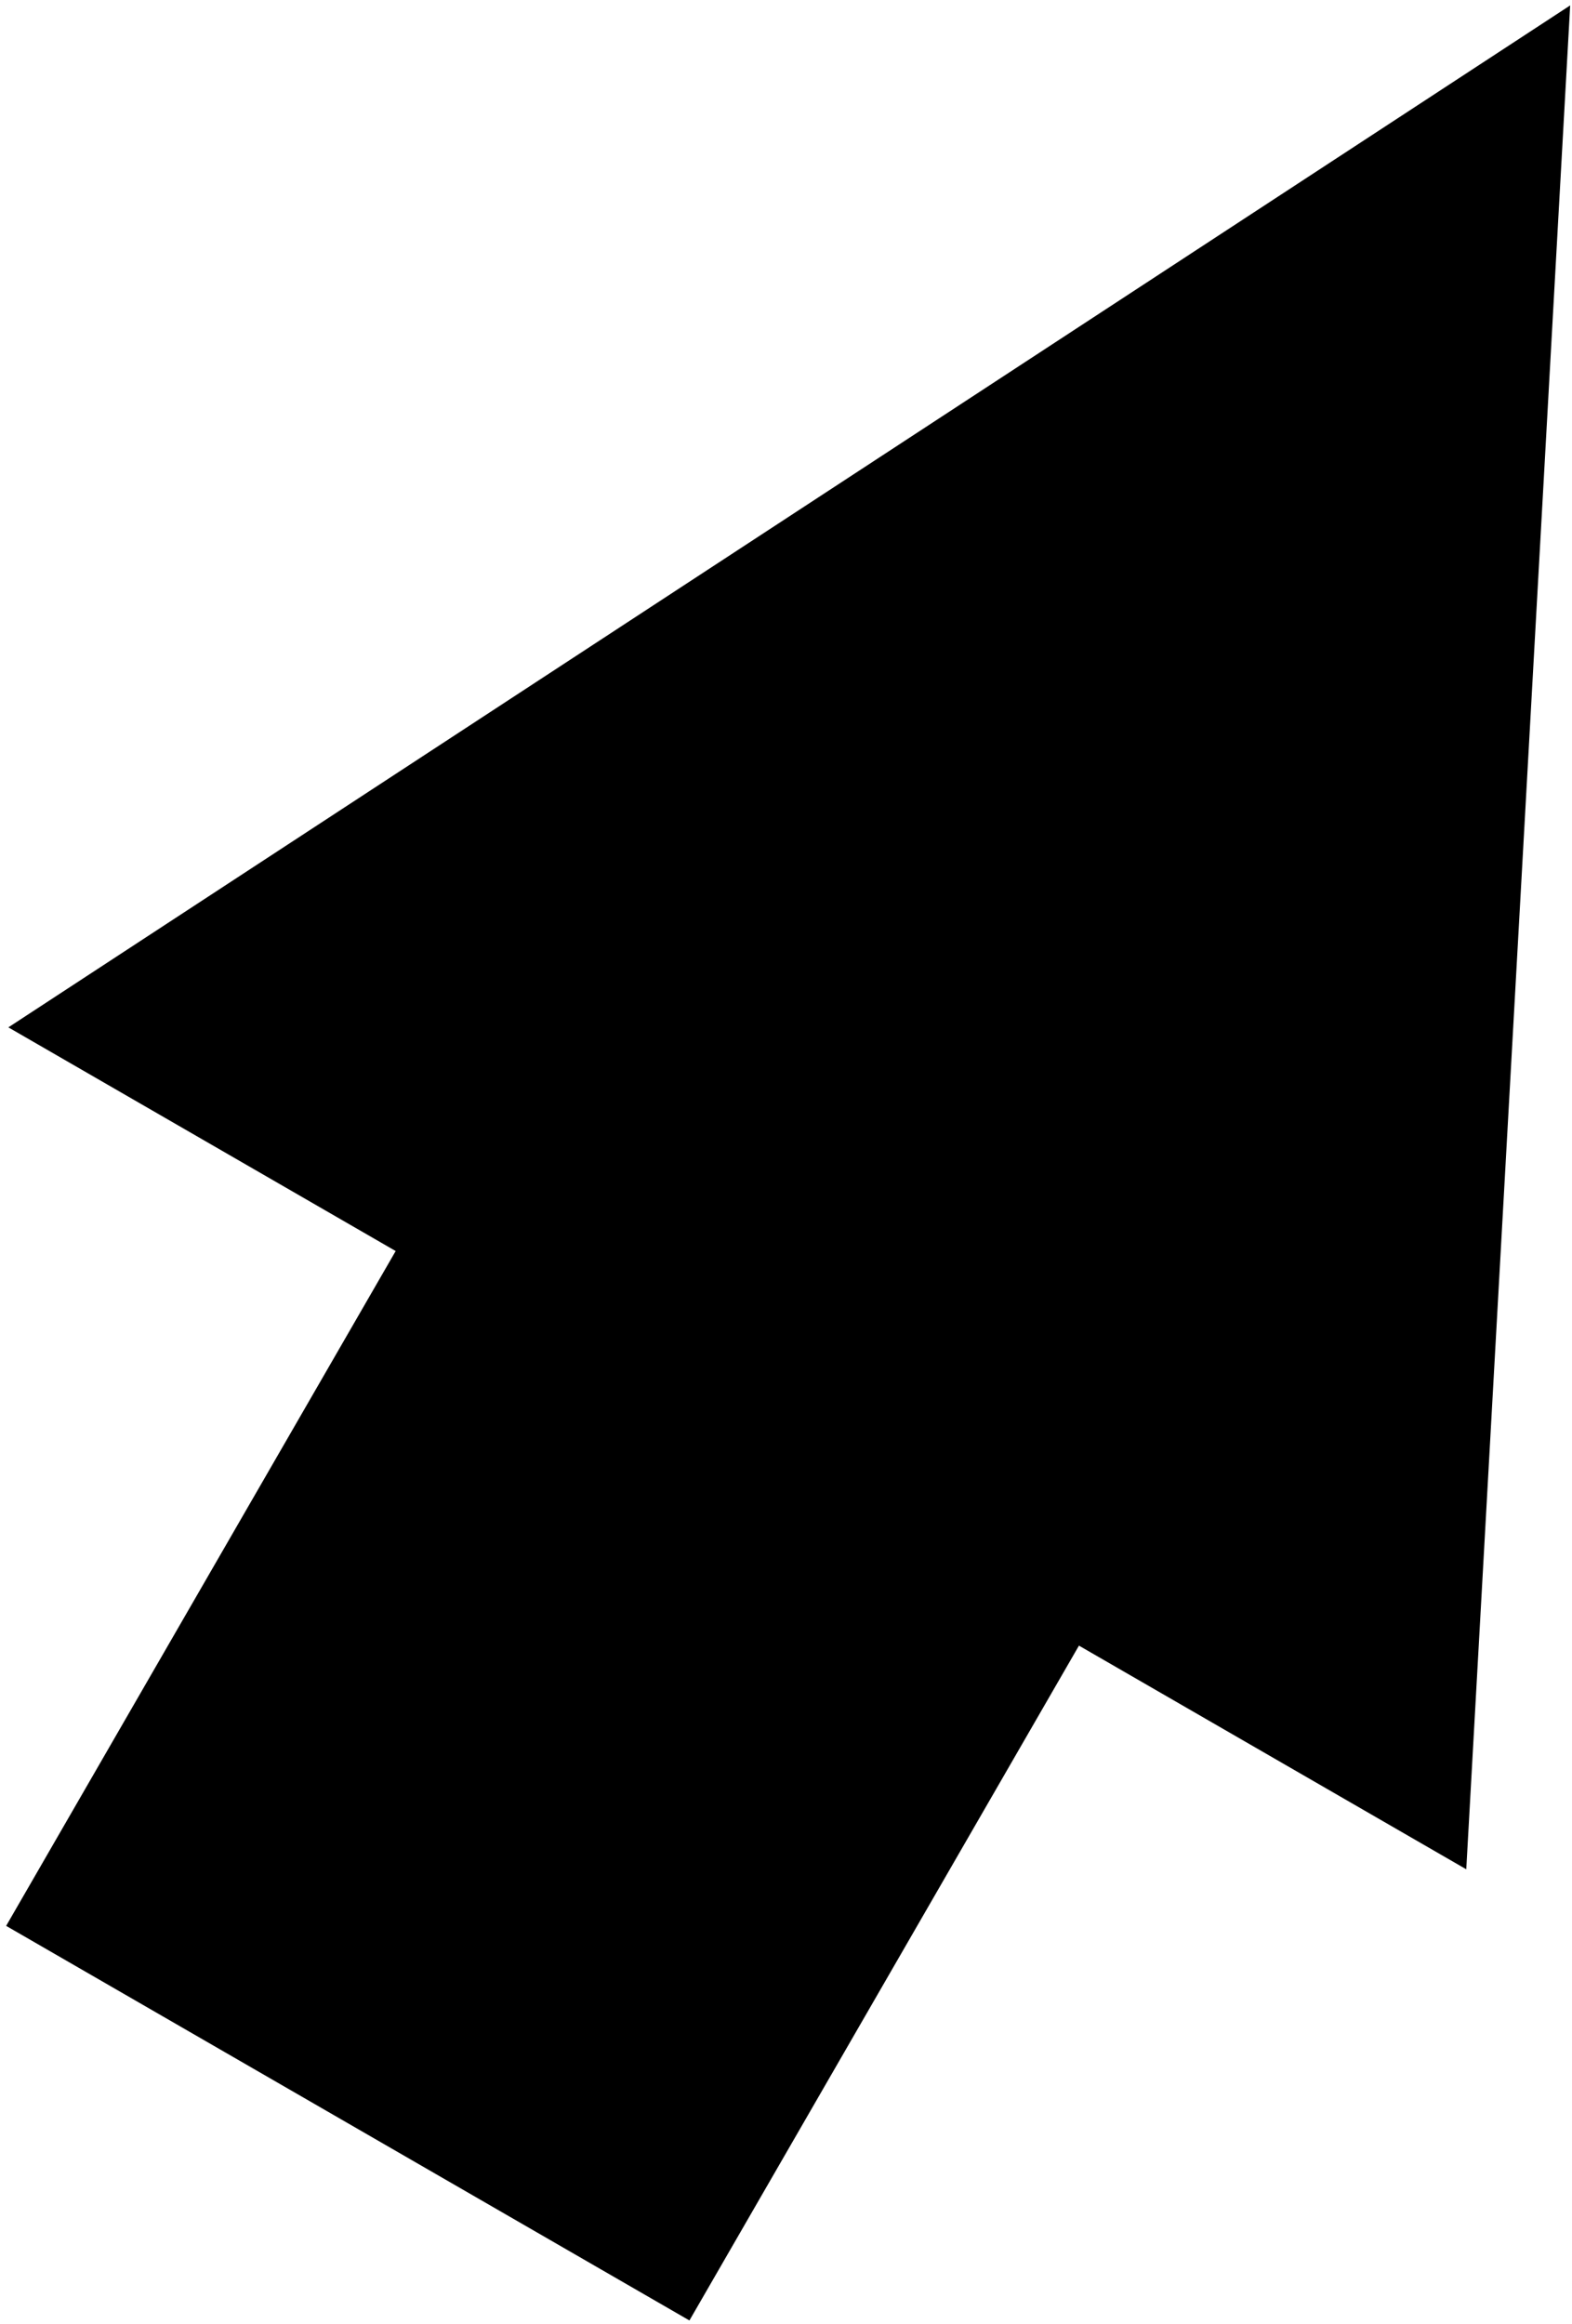 <svg xmlns="http://www.w3.org/2000/svg" width="113" height="167" viewBox="0 0 113 167" fill="none">
  <path d="M39.37 86.978L15.864 73.406L104 15.75L98.136 120.906L74.63 107.335L46.63 155.832L29 145.654L11.37 135.475L39.37 86.978Z" fill="black" stroke="black" stroke-width="16"/>
</svg>
